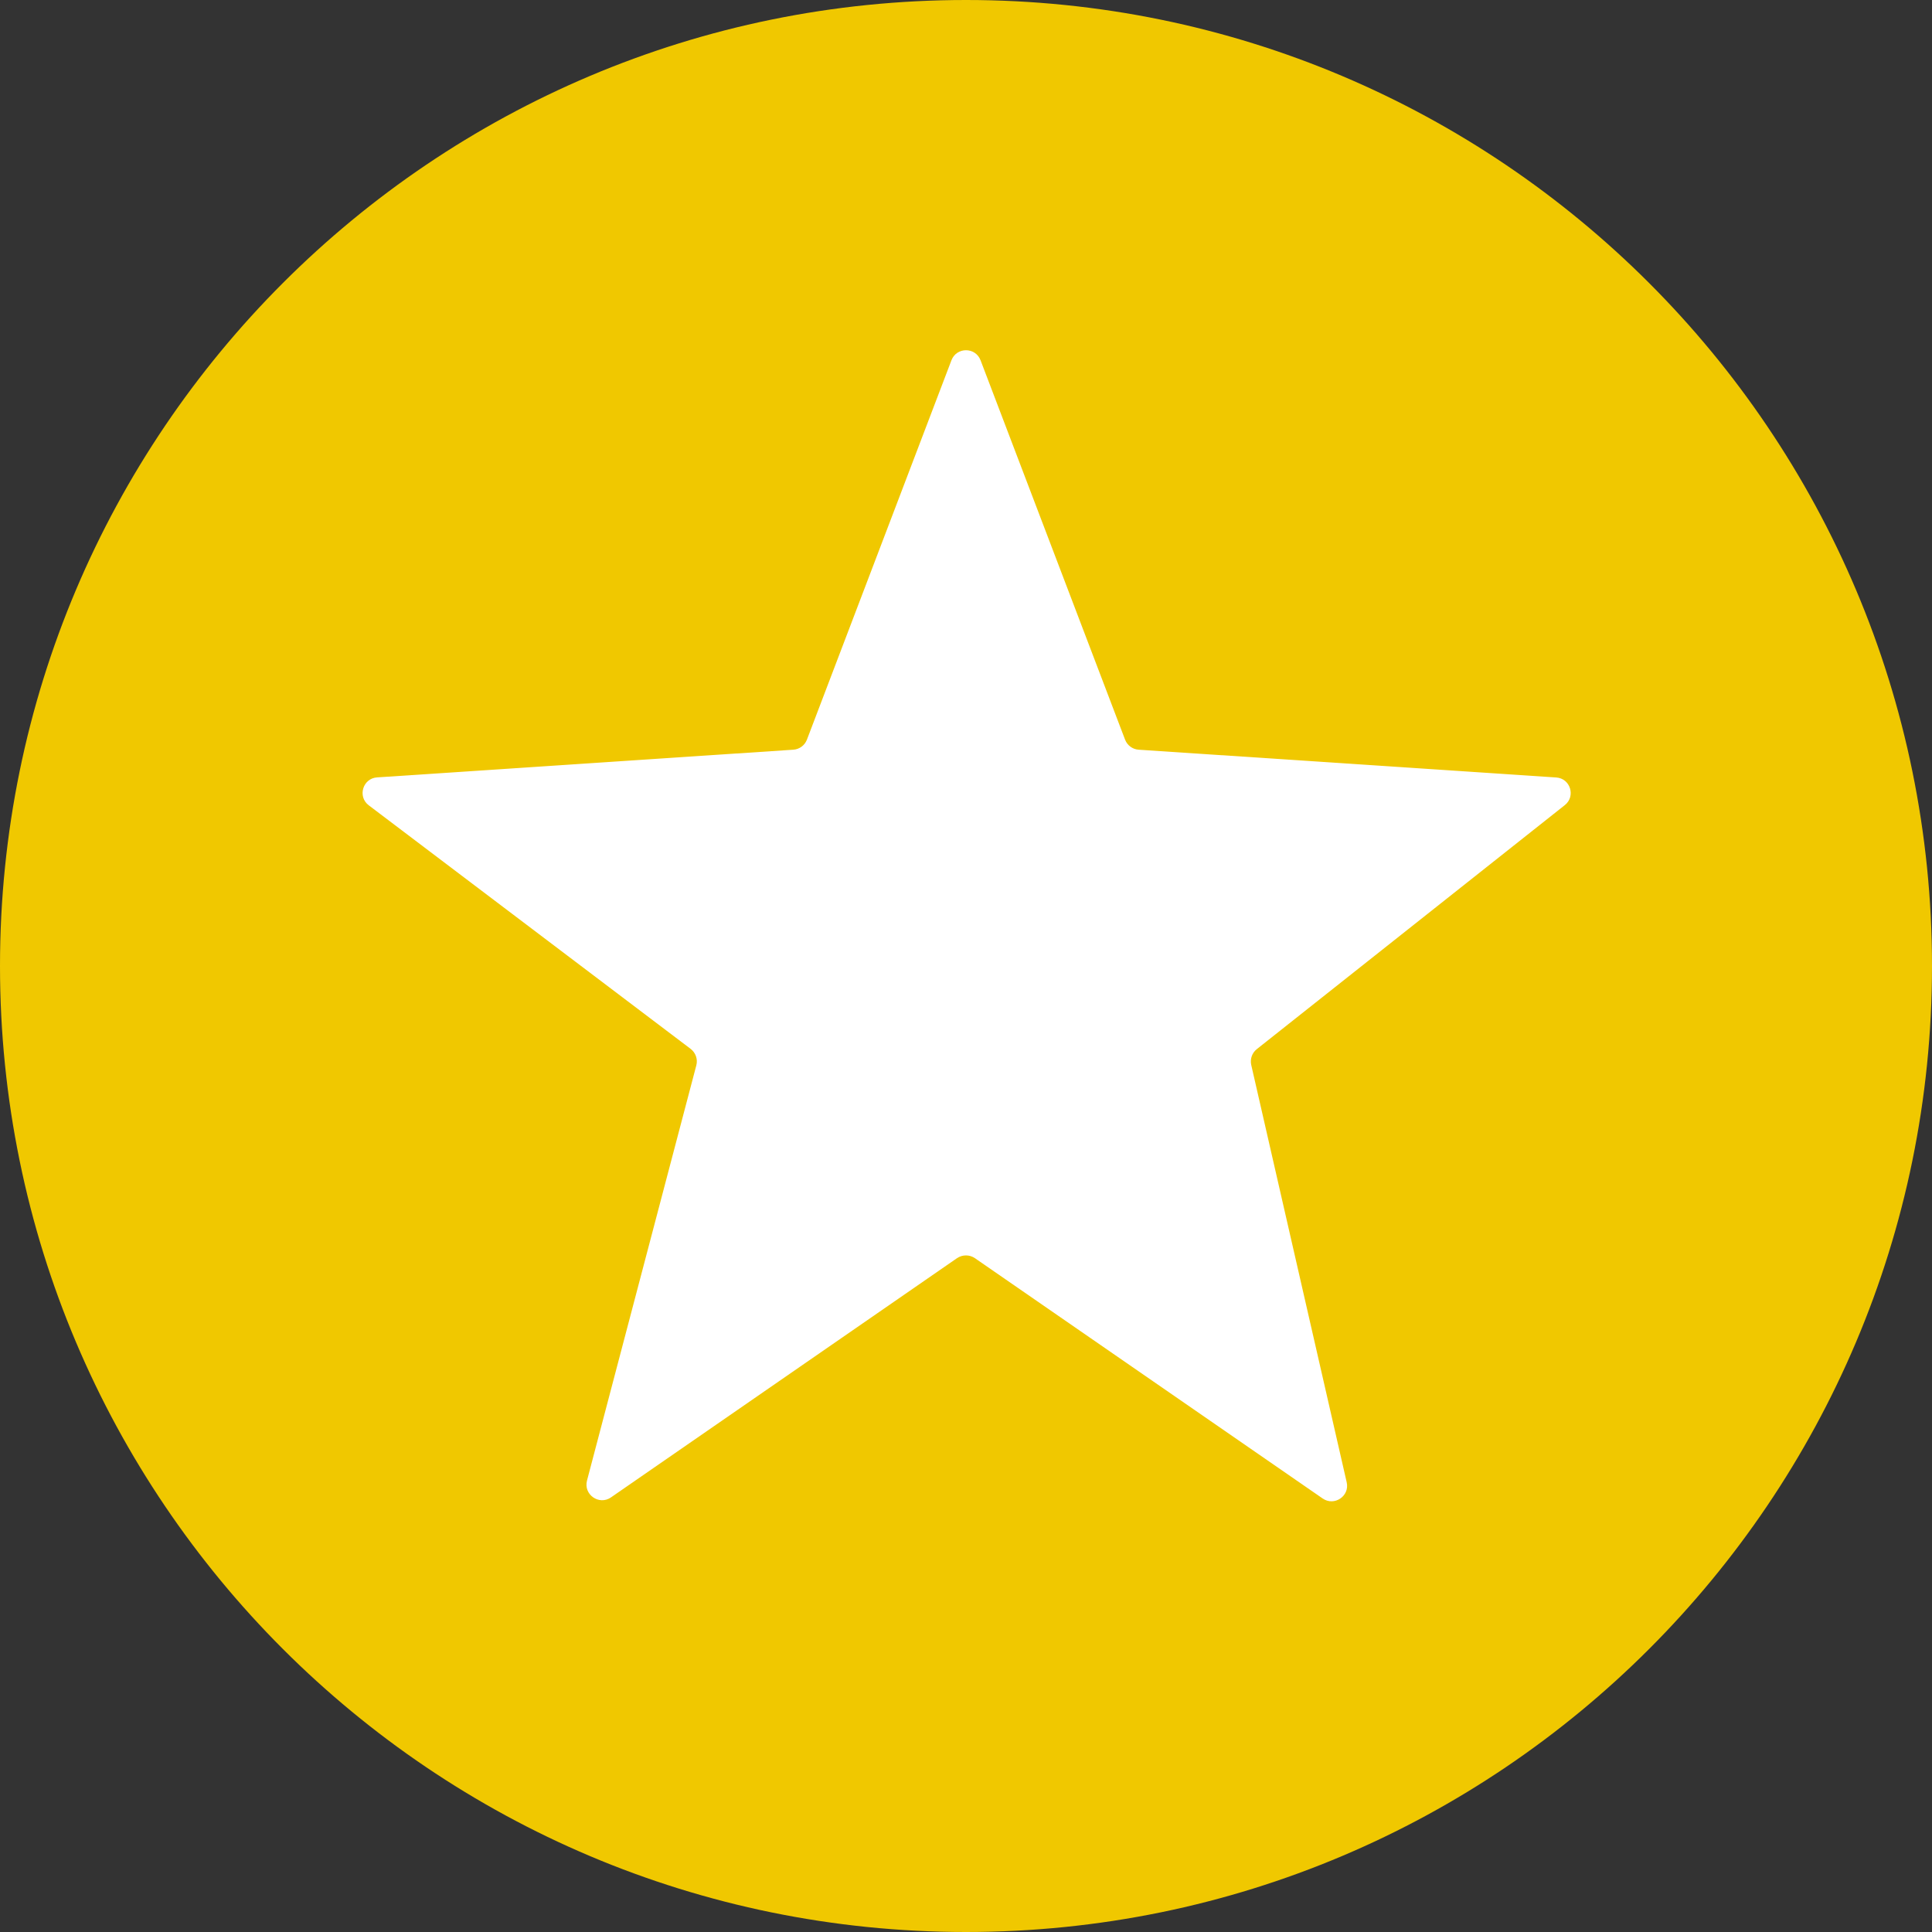 <svg width="24" height="24" viewBox="0 0 24 24" fill="none" xmlns="http://www.w3.org/2000/svg">
<rect x="0" y="0" width="24" height="24" fill="#333333" stroke="none"/>
<path d="M24 12C24 18.627 18.627 24 12 24C5.373 24 0 18.627 0 12C0 5.373 5.373 0 12 0C18.627 0 24 5.373 24 12" fill="#F0C800"/>
<path d="M12.181 4.476L13.976 9.188C14.003 9.259 14.069 9.308 14.144 9.313L19.331 9.658C19.508 9.669 19.577 9.893 19.438 10.002L15.612 13.033C15.554 13.079 15.527 13.155 15.543 13.228L16.729 18.413C16.769 18.584 16.576 18.715 16.431 18.615L12.11 15.629C12.044 15.584 11.956 15.584 11.889 15.629L7.59 18.601C7.442 18.704 7.246 18.566 7.292 18.392L8.65 13.234C8.67 13.158 8.642 13.078 8.58 13.03L4.581 10.004C4.438 9.896 4.507 9.668 4.685 9.657L9.855 9.313C9.931 9.308 9.997 9.259 10.024 9.188L11.819 4.476C11.882 4.309 12.118 4.309 12.181 4.476" fill="white"/>
</svg>
